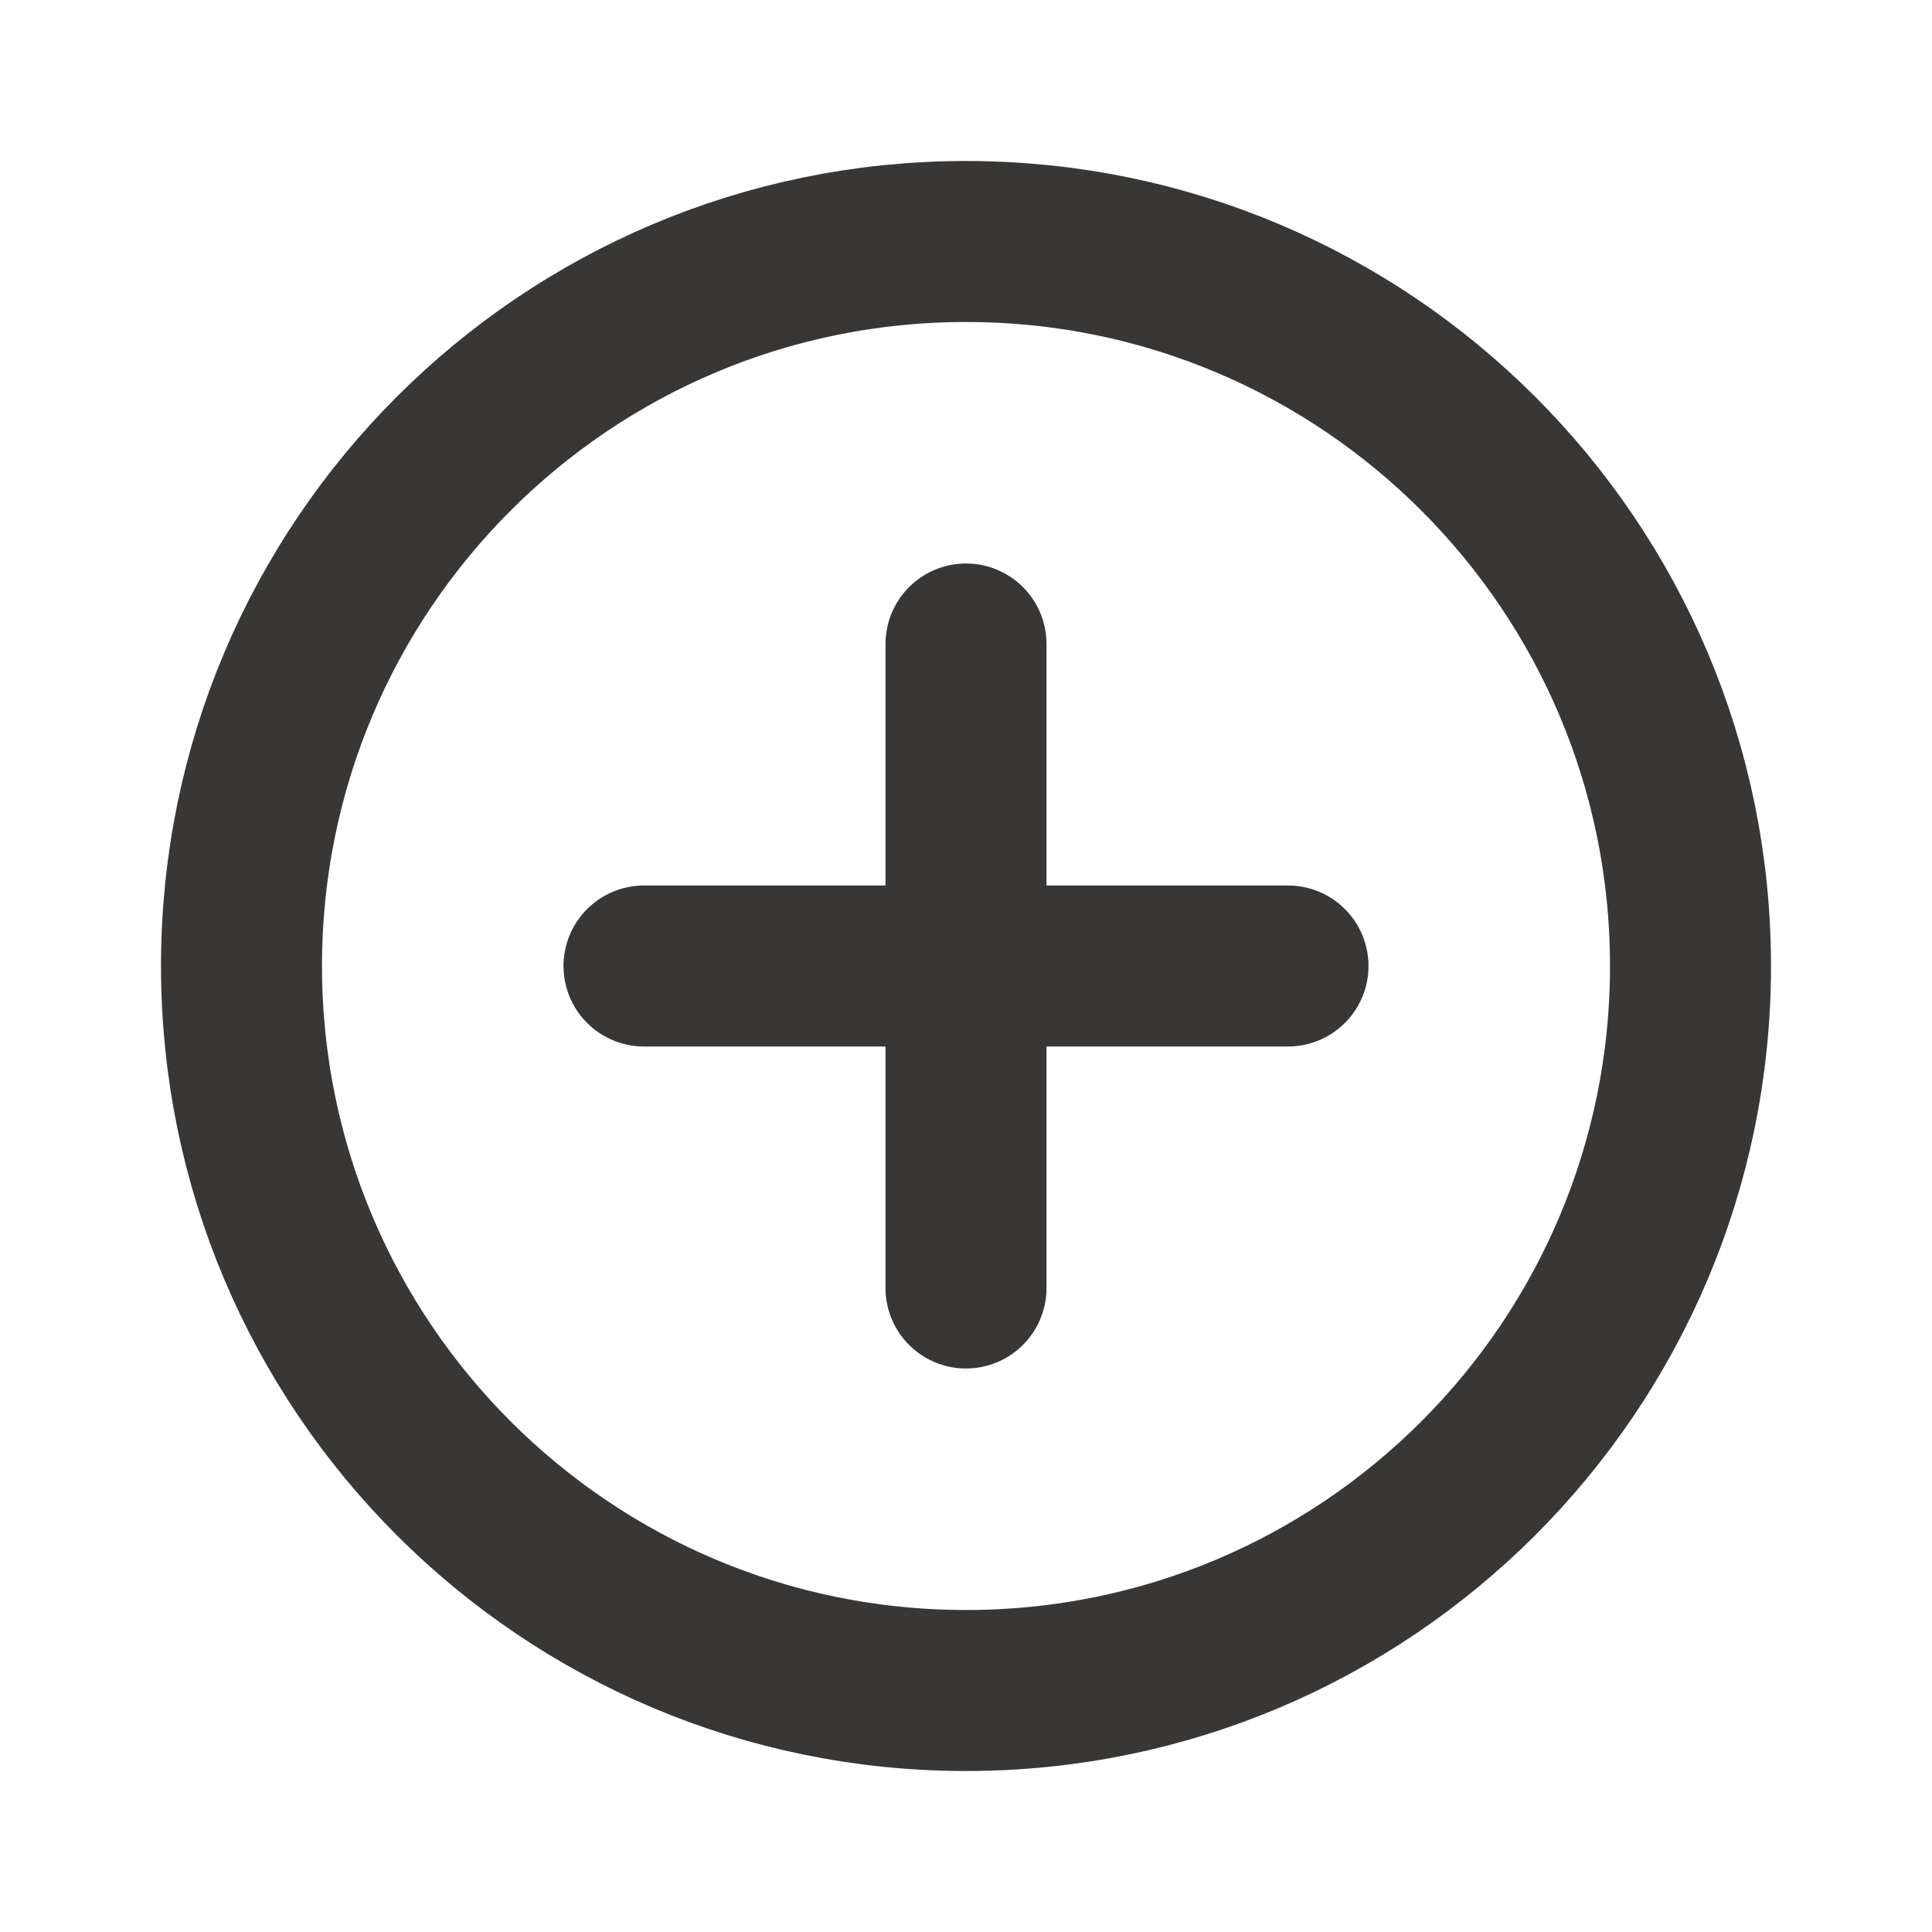 <svg width="24" height="24" viewBox="0 0 24 24" fill="none" xmlns="http://www.w3.org/2000/svg">
<path d="M3 12C3 7.029 7.029 3 12 3C16.971 3 21 7.029 21 12C21 16.971 16.971 21 12 21C7.029 21 3 16.971 3 12Z" stroke="#383736" stroke-width="2"/>
<path d="M8 12H16M12 8L12 16" stroke="#383736" stroke-width="2" stroke-linecap="round"/>
</svg>
